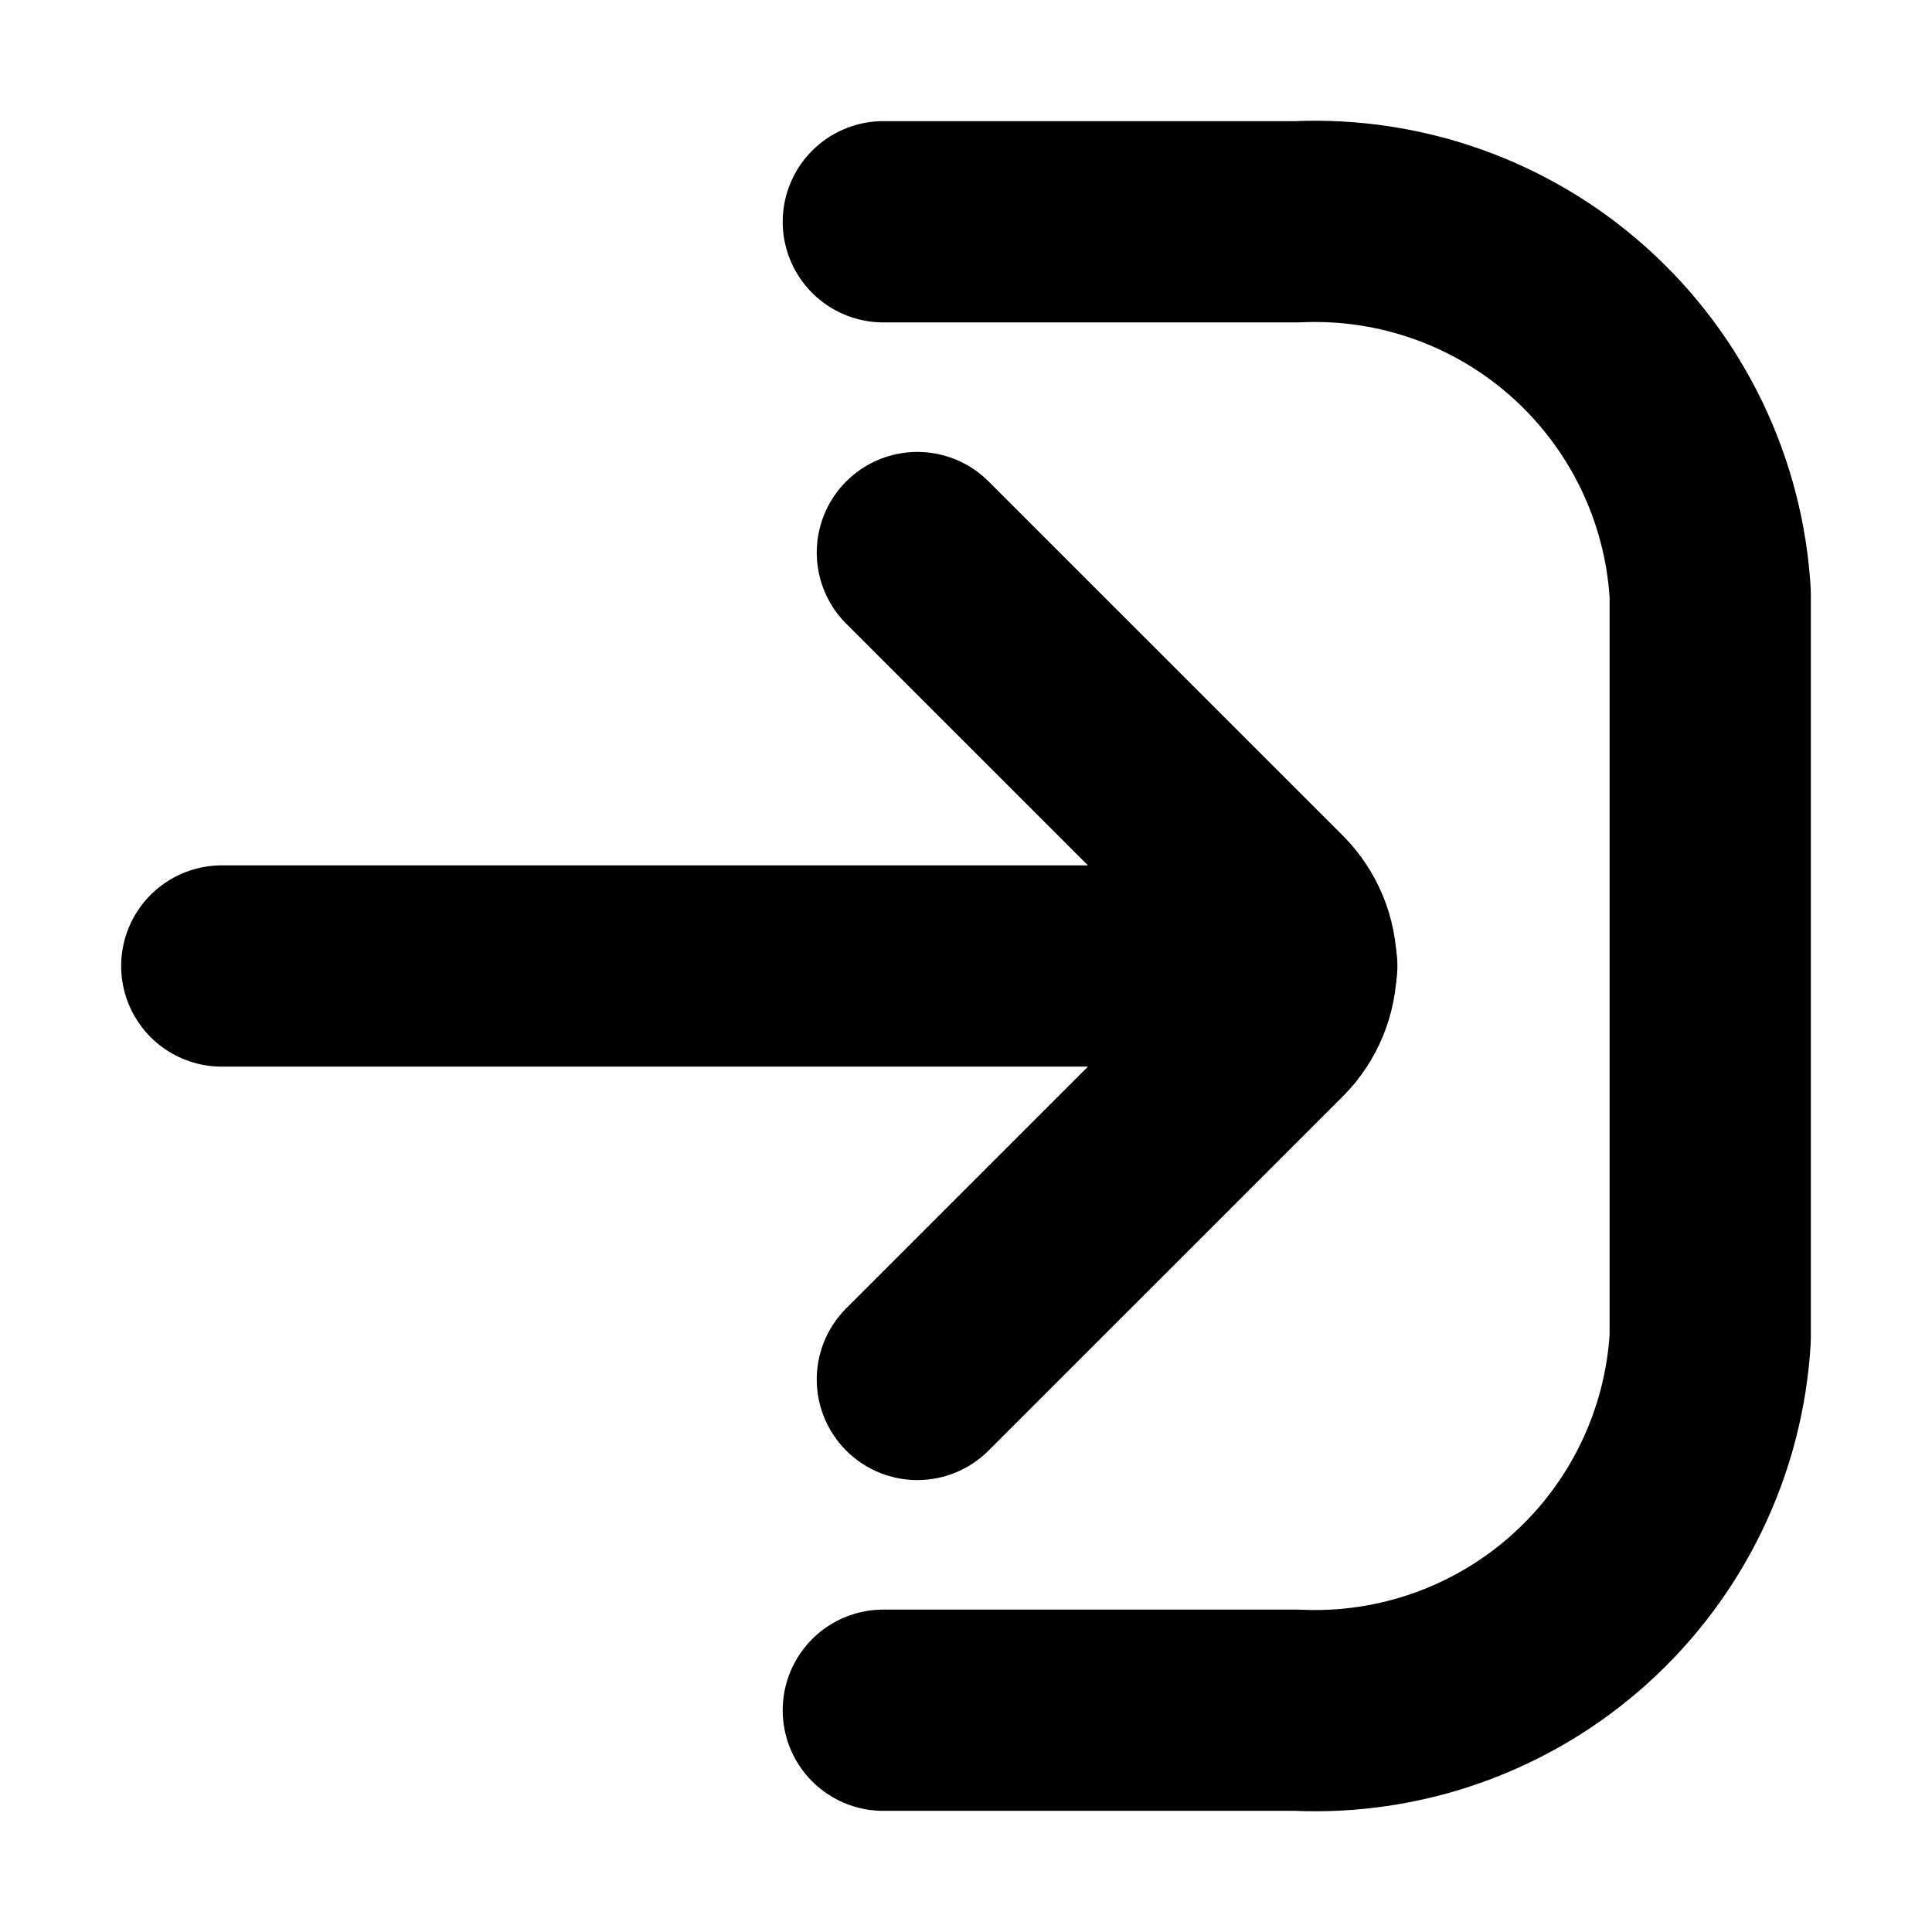 <svg class="text-neutral-700" width="24" height="24" viewBox="0 0 24 24" fill="none" xmlns="http://www.w3.org/2000/svg">
                <path d="M10.973 2.755H16.109C17.401 2.696 18.664 3.147 19.625 4.012C20.587 4.878 21.169 6.087 21.245 7.378V16.622C21.169 17.913 20.587 19.122 19.625 19.988C18.664 20.853 17.401 21.305 16.109 21.245H10.973" stroke="currentColor" stroke-width="2.5" stroke-linecap="round" stroke-linejoin="round"/>
                <path d="M16.109 12H2.755" stroke="currentColor" stroke-width="2.5" stroke-miterlimit="10" stroke-linecap="round"/>
                <path d="M11.396 17.136L15.801 12.732C15.993 12.537 16.102 12.274 16.102 12C16.102 11.726 15.993 11.463 15.801 11.268L11.396 6.864" stroke="currentColor" stroke-width="2.5" stroke-linecap="round" stroke-linejoin="round"/>
            </svg>